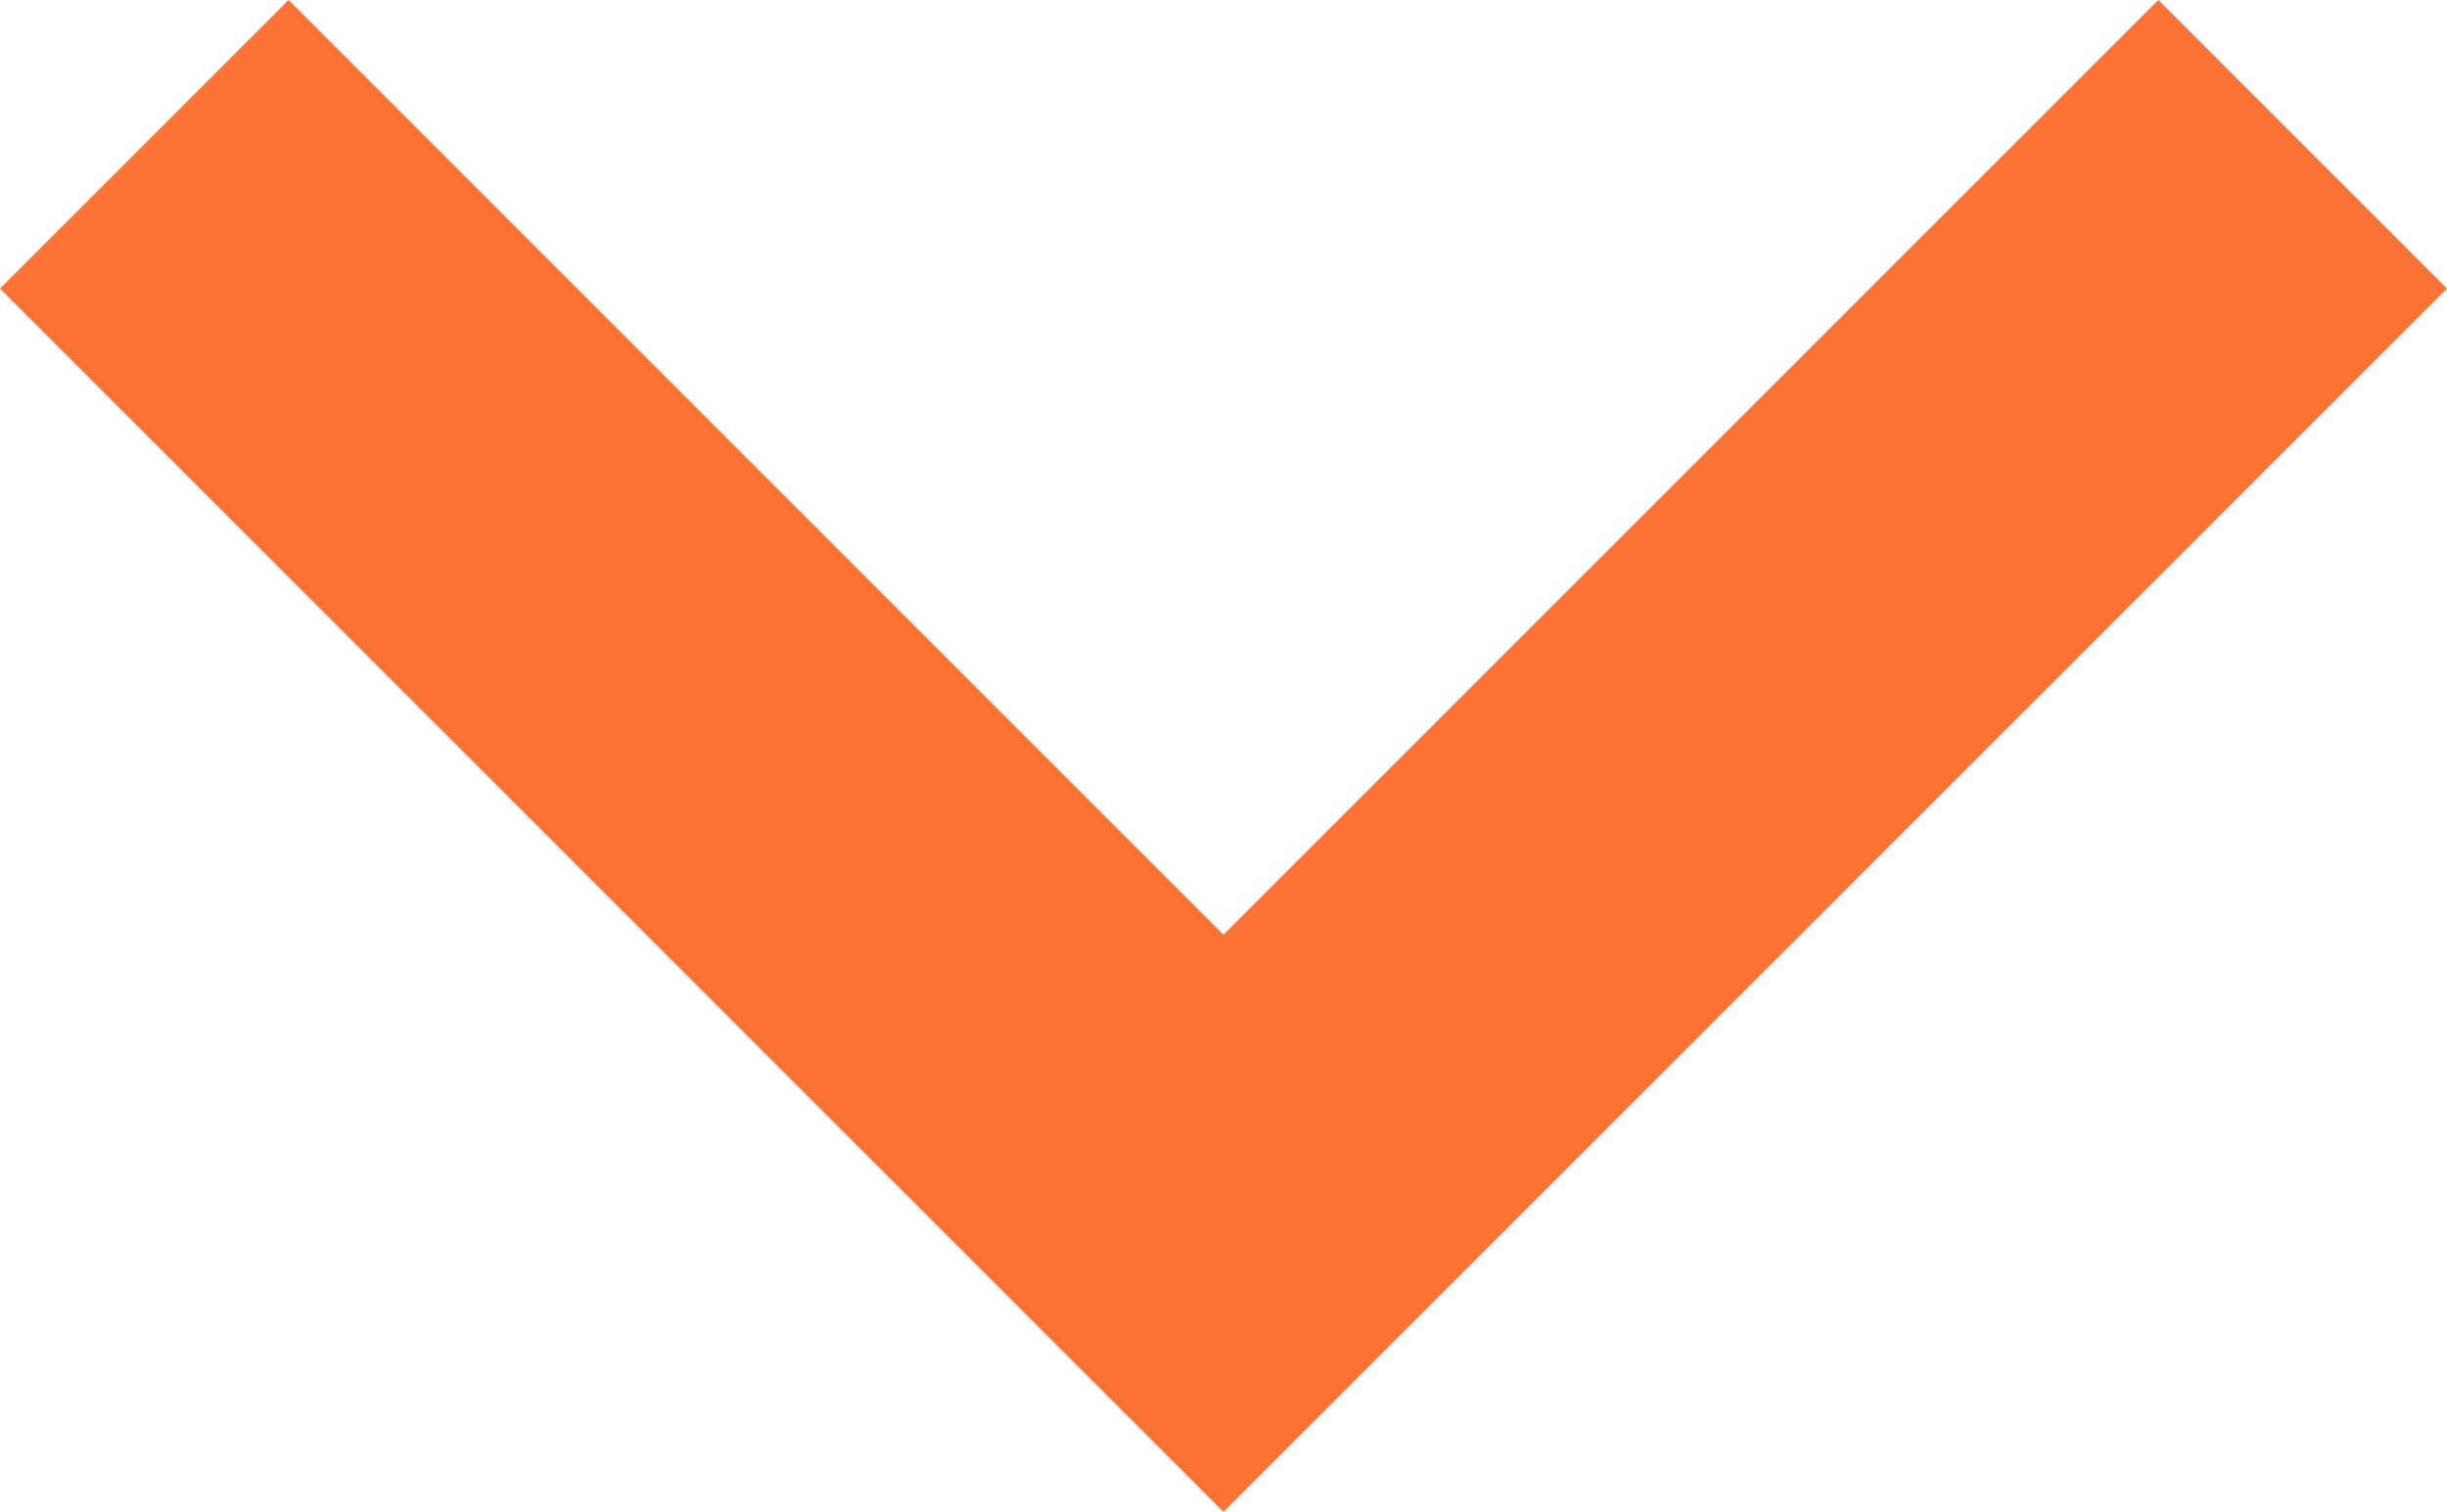 <svg xmlns="http://www.w3.org/2000/svg" width="10.75" height="6.643" viewBox="0 0 10.75 6.643">
  <path id="Path_1611" data-name="Path 1611" d="M9.482,48.907,5.375,53.014,1.268,48.907,0,50.175,5.375,55.55l5.375-5.375Z" transform="translate(0 -48.907)" fill="#fe7235"/>
</svg>
